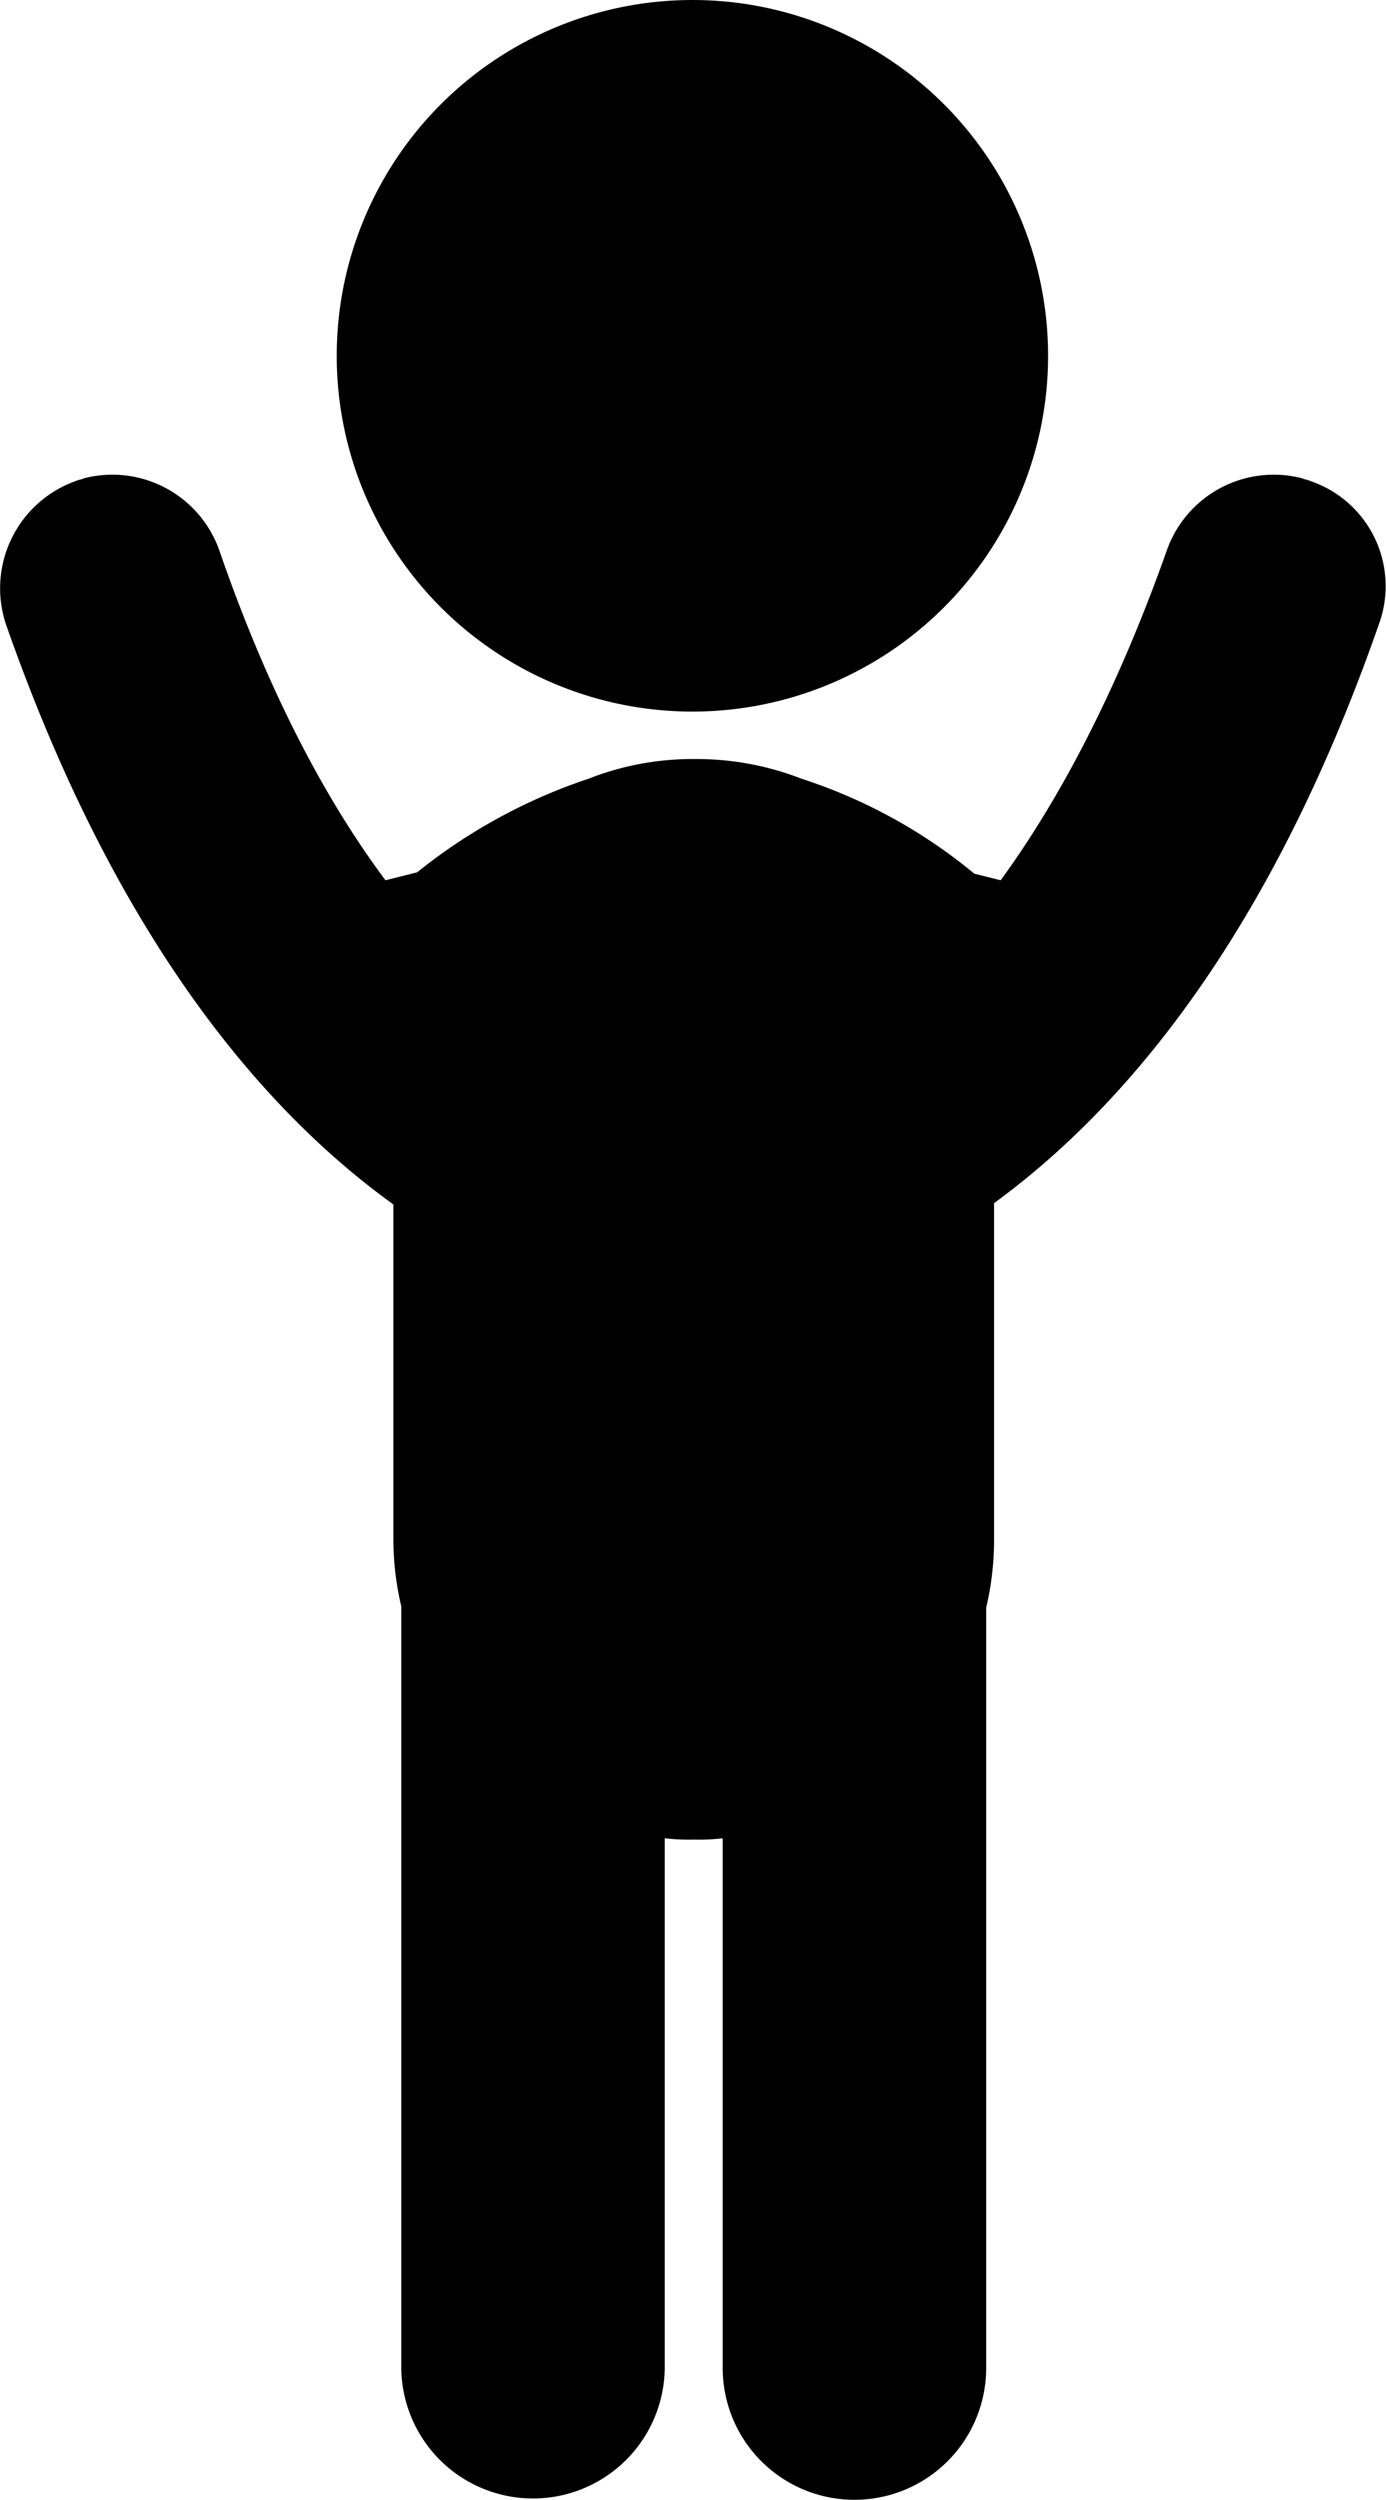 <svg id="Слой_1" data-name="Слой 1" xmlns="http://www.w3.org/2000/svg" viewBox="0 0 105.21 189.7"><title>baby</title><circle cx="52.56" cy="27" r="27"/><path d="M99.46,36.5c-0.2-.1-0.4-0.1-0.6-0.2a8.61,8.61,0,0,0-10.3,5.5c-3.9,11-8.3,19.1-12.6,25l-2-.5a39.78,39.78,0,0,0-13.1-7.2,22,22,0,0,0-8.1-1.5,21.61,21.61,0,0,0-8.1,1.5,41.83,41.83,0,0,0-13,7.1l-2.4.6c-4.4-5.9-8.8-14-12.6-25a8.61,8.61,0,0,0-10.3-5.5c-0.2.1-.4,0.1-0.6,0.2A8.64,8.64,0,0,0,.46,47.4c8.3,23.7,19.4,36.8,29.4,44v25.3a22.42,22.42,0,0,0,.6,5.2v57.7a10,10,0,0,0,20,0V139.5a16.2,16.2,0,0,0,2.2.1,15.48,15.48,0,0,0,2.2-.1v40.2a10,10,0,0,0,20,0V122a22.42,22.42,0,0,0,.6-5.2V91.3c10-7.3,21-20.4,29.2-43.9A8.42,8.42,0,0,0,99.46,36.5Z"/></svg>